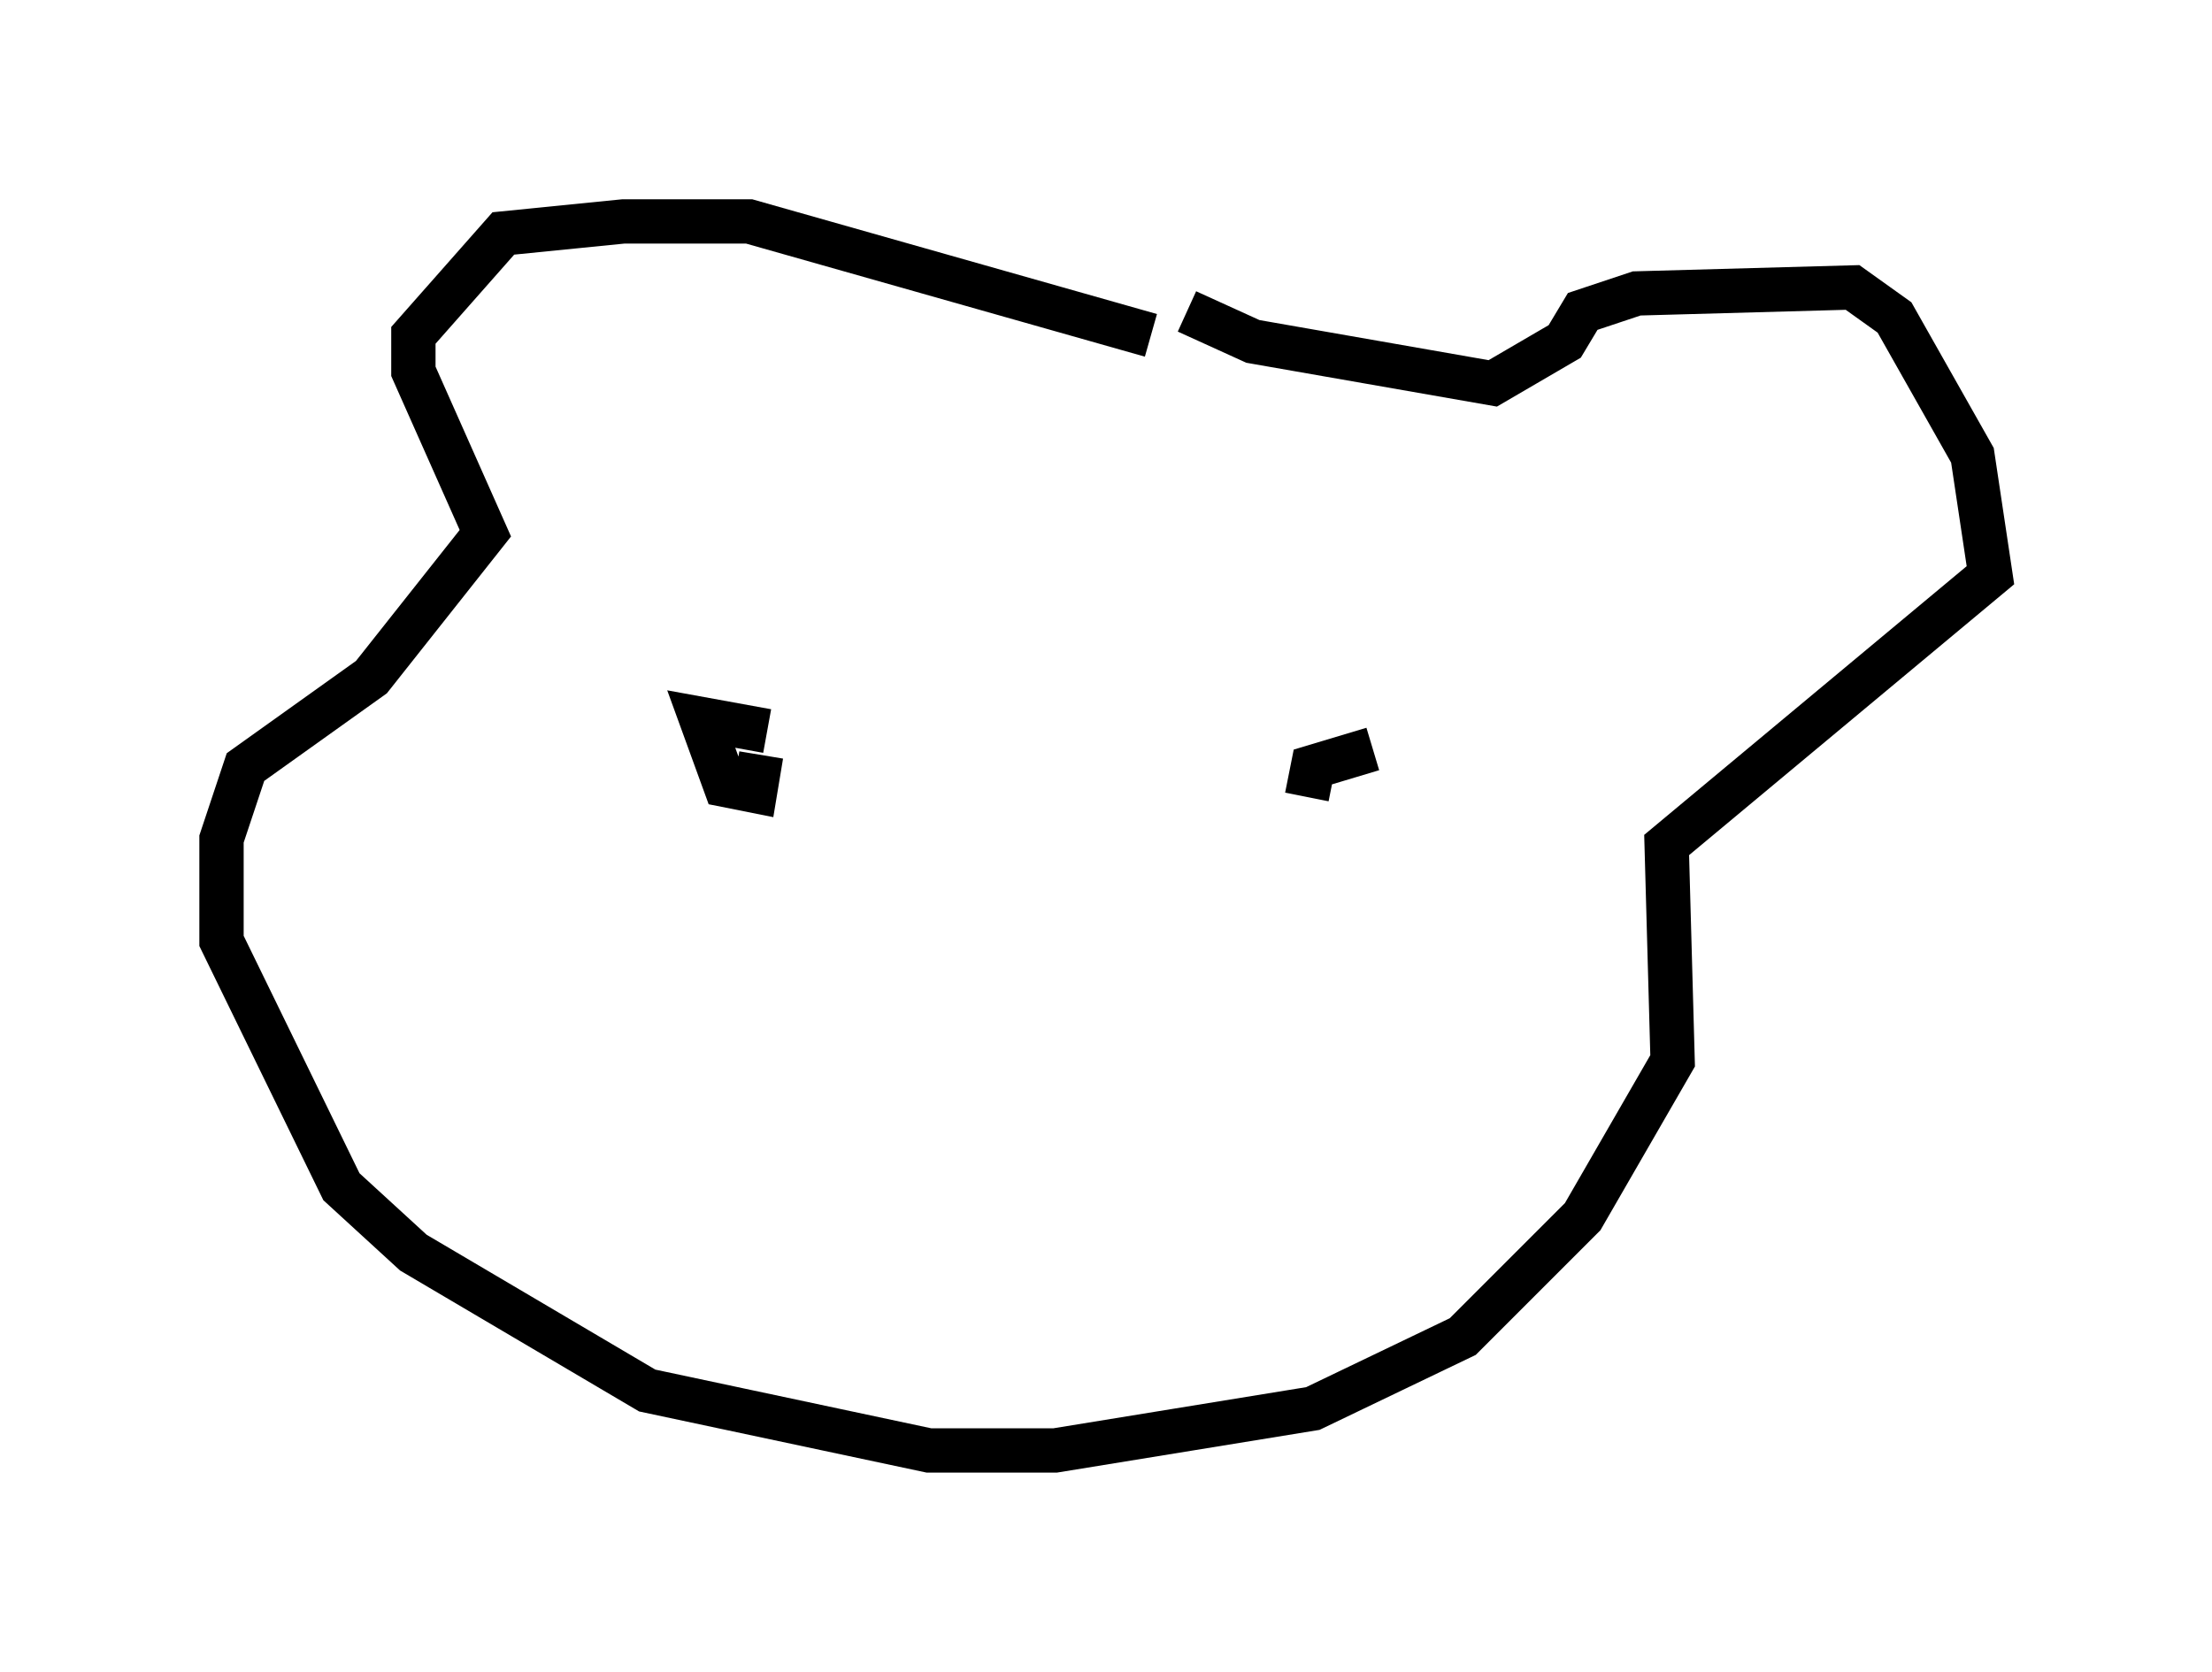 <?xml version="1.0" encoding="utf-8" ?>
<svg baseProfile="full" height="37.74" version="1.1" width="49.918" xmlns="http://www.w3.org/2000/svg" xmlns:ev="http://www.w3.org/2001/xml-events" xmlns:xlink="http://www.w3.org/1999/xlink"><defs /><rect fill="white" height="37.74" width="49.918" x="0" y="0" /><path d="M23.403, 6.894 m3.383, 0.135 l1.488, 0.677 5.413, 0.947 l1.624, -0.947 0.406, -0.677 l1.218, -0.406 4.871, -0.135 l0.947, 0.677 1.759, 3.112 l0.406, 2.706 -7.307, 6.089 l0.135, 4.871 -2.03, 3.518 l-2.706, 2.706 -3.383, 1.624 l-5.819, 0.947 -2.842, 0.0 l-6.36, -1.353 -5.277, -3.112 l-1.624, -1.488 -2.706, -5.548 l0.0, -2.3 0.541, -1.624 l2.842, -2.03 2.571, -3.248 l-1.624, -3.654 0.0, -0.812 l2.03, -2.3 2.706, -0.271 l2.842, 0.0 9.066, 2.571 m-8.66, 8.931 l-1.488, -0.271 0.541, 1.488 l0.677, 0.135 0.135, -0.812 m13.802, -0.135 l-1.353, 0.406 -0.135, 0.677 " fill="none" stroke="black" stroke-width="1" /></svg>
